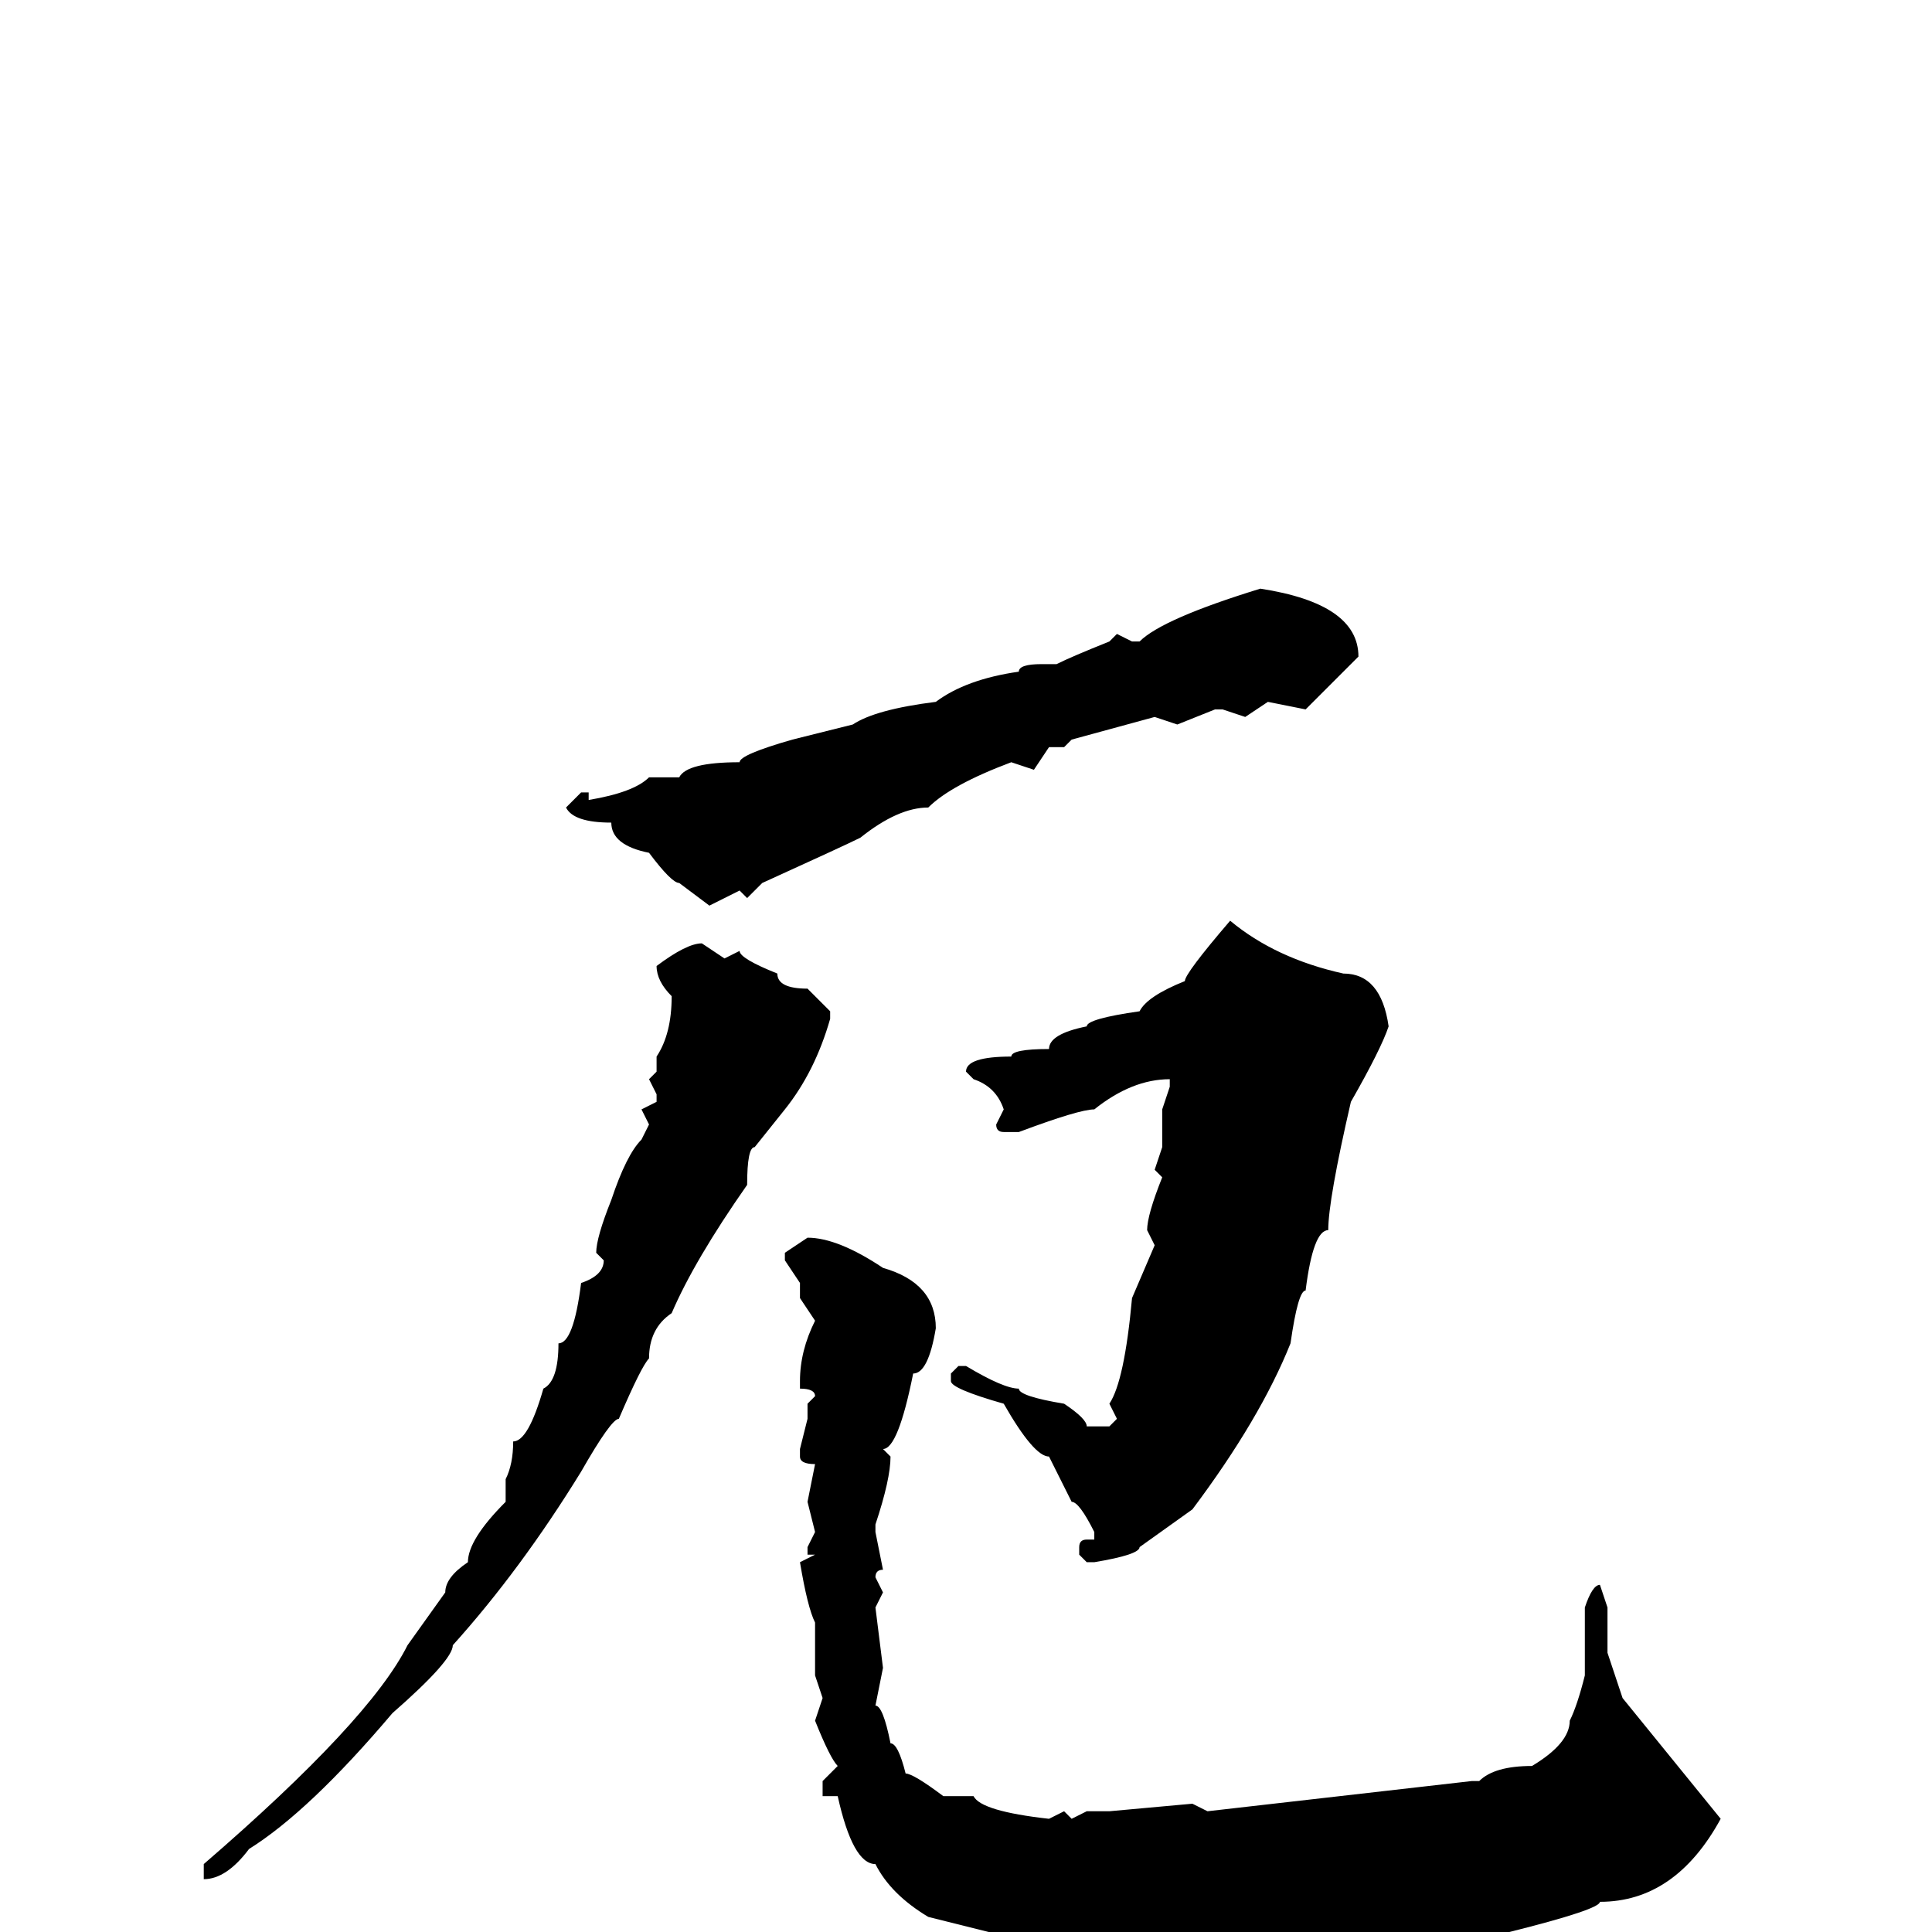 <svg xmlns="http://www.w3.org/2000/svg" viewBox="0 -256 256 256">
	<path fill="#000000" d="M167 -178Q180 -176 180 -169L173 -162L168 -163L165 -161L162 -162H161L156 -160L153 -161L142 -158L141 -157H140H139L137 -154L134 -155Q126 -152 123 -149Q119 -149 114 -145Q112 -144 101 -139L99 -137L98 -138L94 -136L90 -139Q89 -139 86 -143Q81 -144 81 -147Q76 -147 75 -149L77 -151H78V-150Q84 -151 86 -153H90Q91 -155 98 -155Q98 -156 105 -158L113 -160Q116 -162 124 -163Q128 -166 135 -167Q135 -168 138 -168H140Q142 -169 147 -171L148 -172L150 -171H151Q154 -174 167 -178ZM163 -134Q169 -129 178 -127Q183 -127 184 -120Q183 -117 179 -110Q176 -97 176 -93Q174 -93 173 -85Q172 -85 171 -78Q167 -68 158 -56L151 -51Q151 -50 145 -49H144L143 -50V-51Q143 -52 144 -52H145V-53Q143 -57 142 -57L139 -63Q137 -63 133 -70Q126 -72 126 -73V-74L127 -75H128Q133 -72 135 -72Q135 -71 141 -70Q144 -68 144 -67H147L148 -68L147 -70Q149 -73 150 -84L153 -91L152 -93Q152 -95 154 -100L153 -101L154 -104V-109L155 -112V-113Q150 -113 145 -109Q143 -109 135 -106H133Q132 -106 132 -107L133 -109Q132 -112 129 -113L128 -114Q128 -116 134 -116Q134 -117 139 -117Q139 -119 144 -120Q144 -121 151 -122Q152 -124 157 -126Q157 -127 163 -134ZM93 -131L96 -129L98 -130Q98 -129 103 -127Q103 -125 107 -125L110 -122V-121Q108 -114 104 -109L100 -104Q99 -104 99 -99Q92 -89 89 -82Q86 -80 86 -76Q85 -75 82 -68Q81 -68 77 -61Q69 -48 60 -38Q60 -36 52 -29Q41 -16 33 -11Q30 -7 27 -7V-9Q49 -28 54 -38L59 -45Q59 -47 62 -49Q62 -52 67 -57V-59V-60Q68 -62 68 -65Q70 -65 72 -72Q74 -73 74 -78Q76 -78 77 -86Q80 -87 80 -89L79 -90Q79 -92 81 -97Q83 -103 85 -105L86 -107L85 -109L87 -110V-111L86 -113L87 -114V-116Q89 -119 89 -124Q87 -126 87 -128Q91 -131 93 -131ZM107 -92Q111 -92 117 -88Q124 -86 124 -80Q123 -74 121 -74Q119 -64 117 -64L118 -63Q118 -60 116 -54V-53L117 -48Q116 -48 116 -47L117 -45L116 -43L117 -35L116 -30Q117 -30 118 -25Q119 -25 120 -21Q121 -21 125 -18H129Q130 -16 139 -15L141 -16L142 -15L144 -16H147L158 -17L160 -16L195 -20H196Q198 -22 203 -22Q208 -25 208 -28Q209 -30 210 -34V-35V-43Q211 -46 212 -46L213 -43V-37L215 -31L228 -15Q222 -4 212 -4Q212 -3 200 0Q197 0 195 0H193L192 1L189 0L185 1V0H184L174 1H172Q172 2 171 2Q170 1 165 1L158 2L154 1H140Q138 1 137 0L135 1L123 -2Q118 -5 116 -9Q113 -9 111 -18H109V-20L111 -22Q110 -23 108 -28L109 -31L108 -34V-39V-41Q107 -43 106 -49L108 -50H107V-51L108 -53L107 -57L108 -62Q106 -62 106 -63V-64L107 -68V-70L108 -71Q108 -72 106 -72V-73Q106 -77 108 -81L106 -84V-86L104 -89V-90Z"/>
</svg>